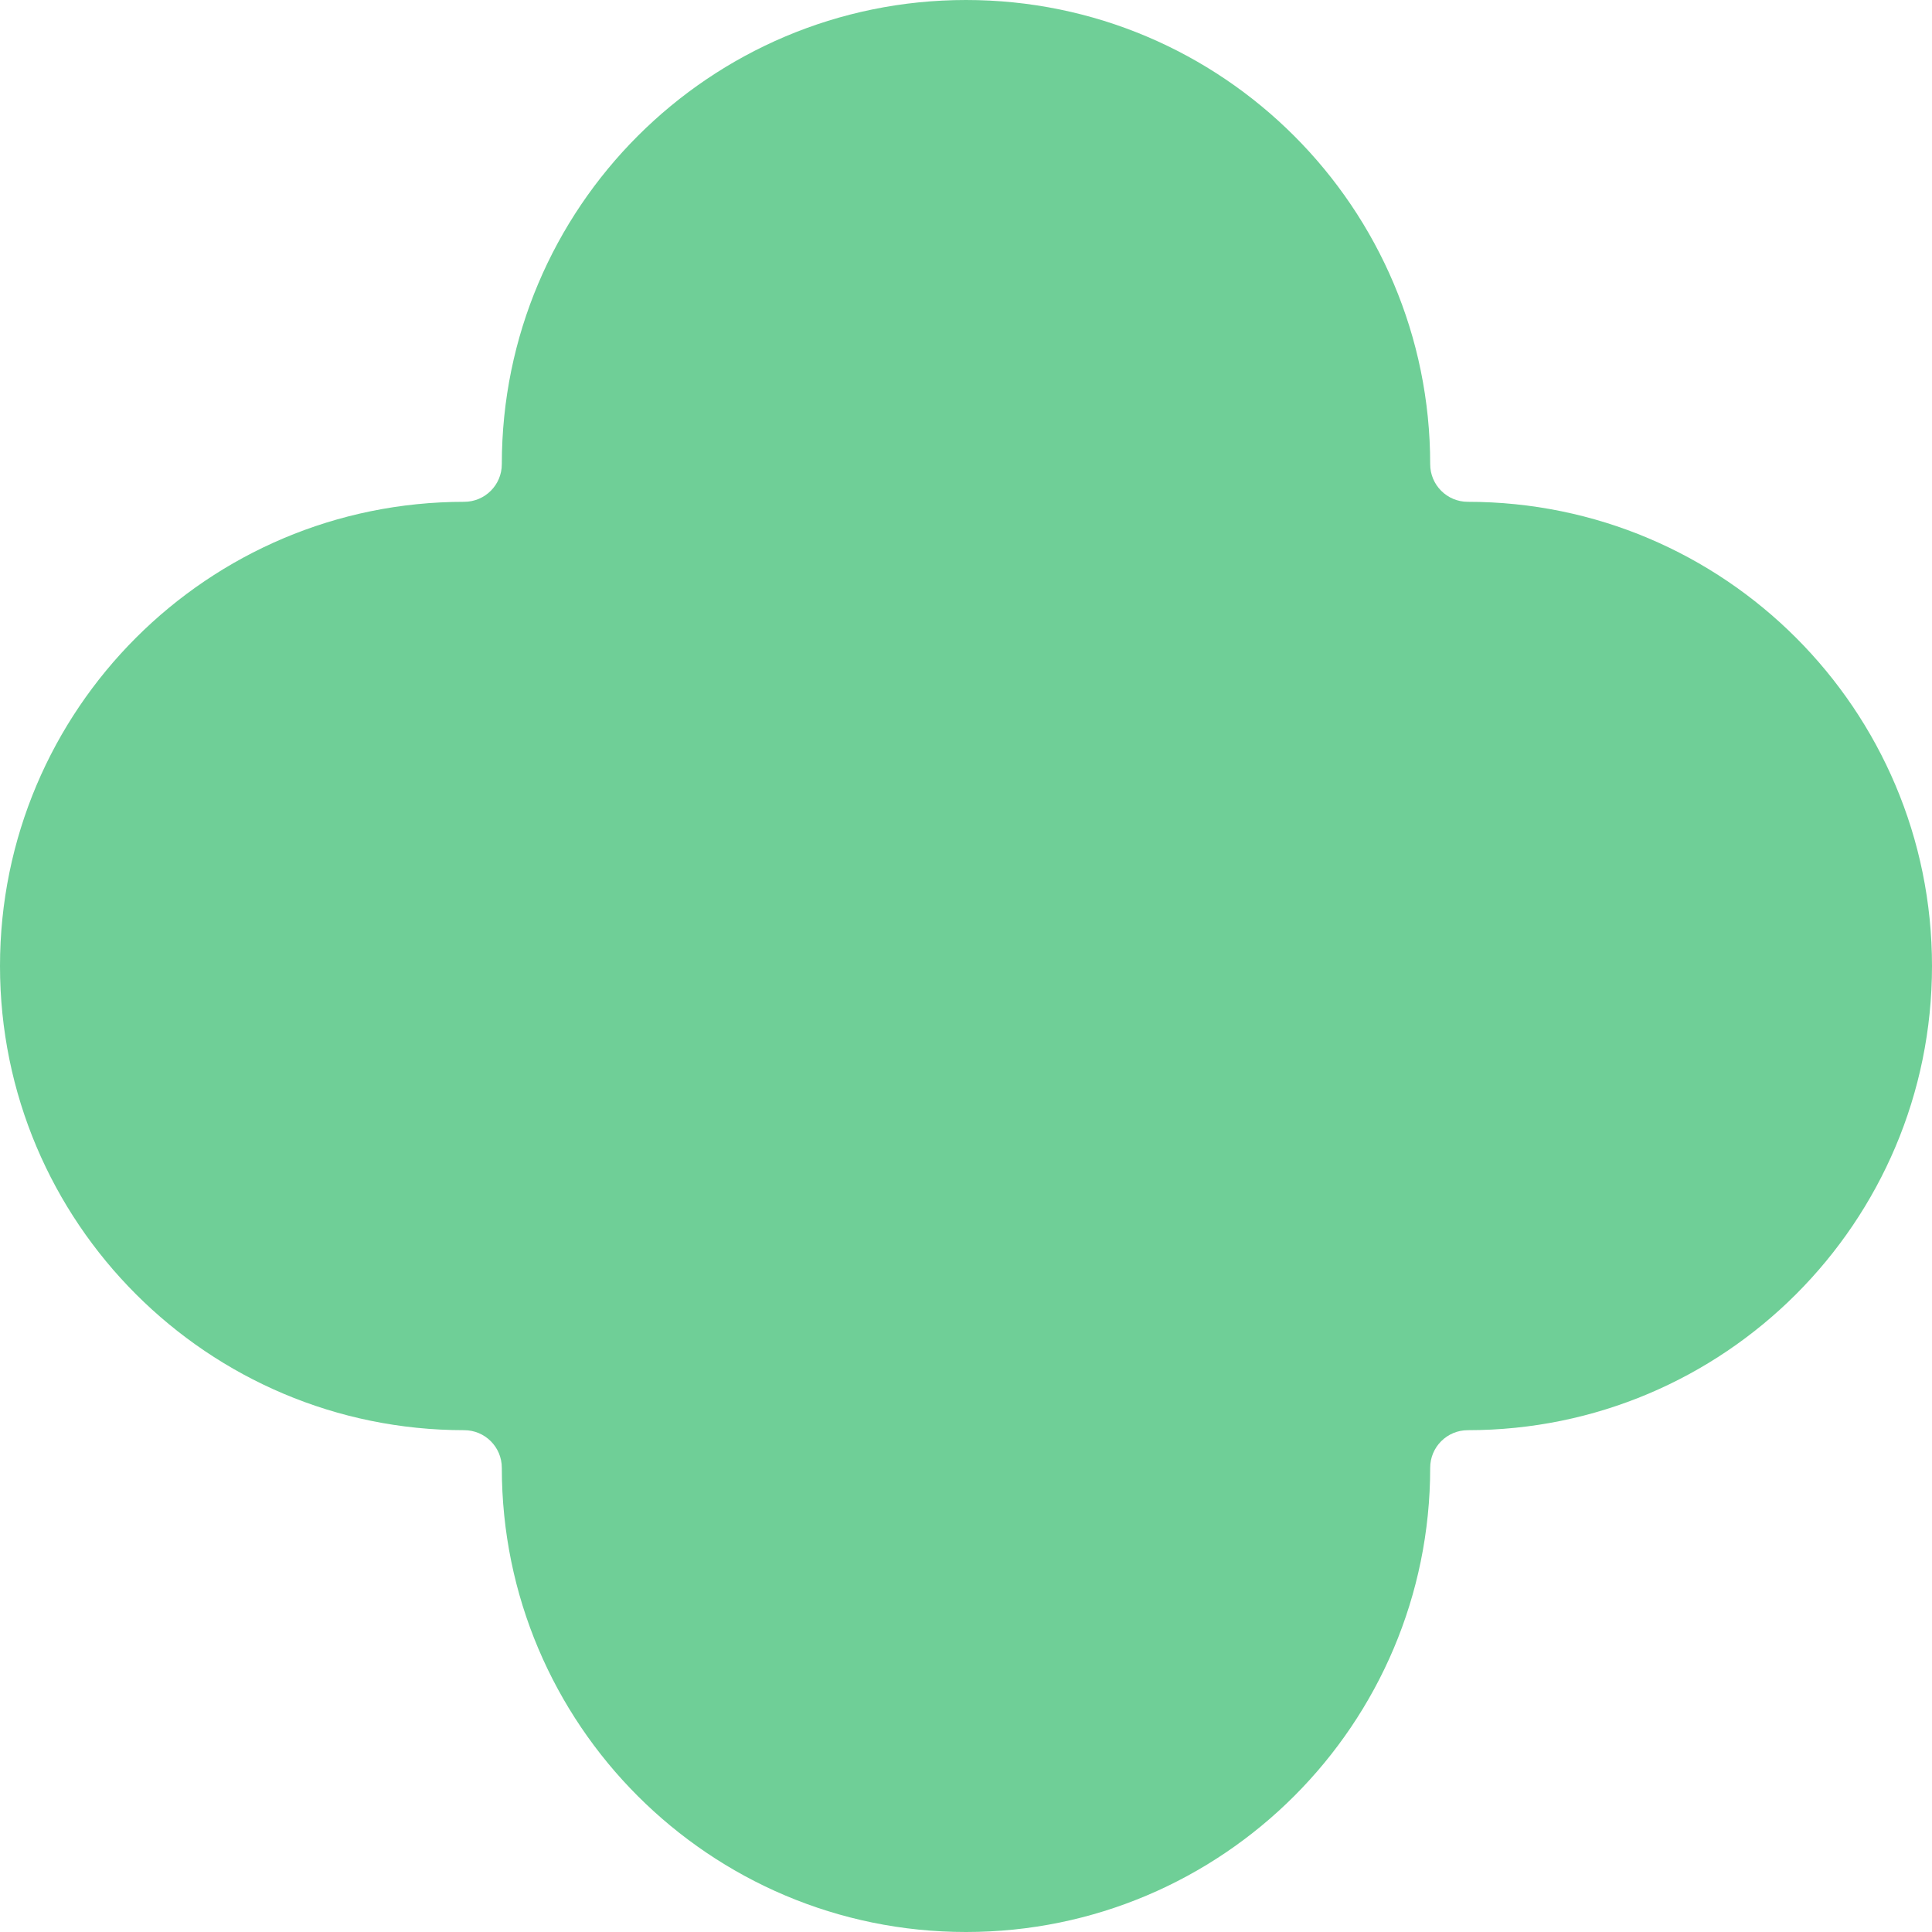 <svg width="218" height="218" viewBox="0 0 218 218" fill="none" xmlns="http://www.w3.org/2000/svg">
<path d="M109 0C80.073 0 56.623 23.45 56.623 52.377C56.623 54.722 54.722 56.623 52.377 56.623C23.45 56.623 0 80.073 0 109C0 137.927 23.45 161.377 52.377 161.377C54.722 161.377 56.623 163.278 56.623 165.623C56.623 194.55 80.073 218 109 218C137.927 218 161.377 194.55 161.377 165.623C161.377 163.278 163.278 161.377 165.623 161.377C194.55 161.377 218 137.927 218 109C218 80.073 194.55 56.623 165.623 56.623C163.278 56.623 161.377 54.722 161.377 52.377C161.377 23.45 137.927 0 109 0Z" fill="#6FCF97"/>
</svg>
